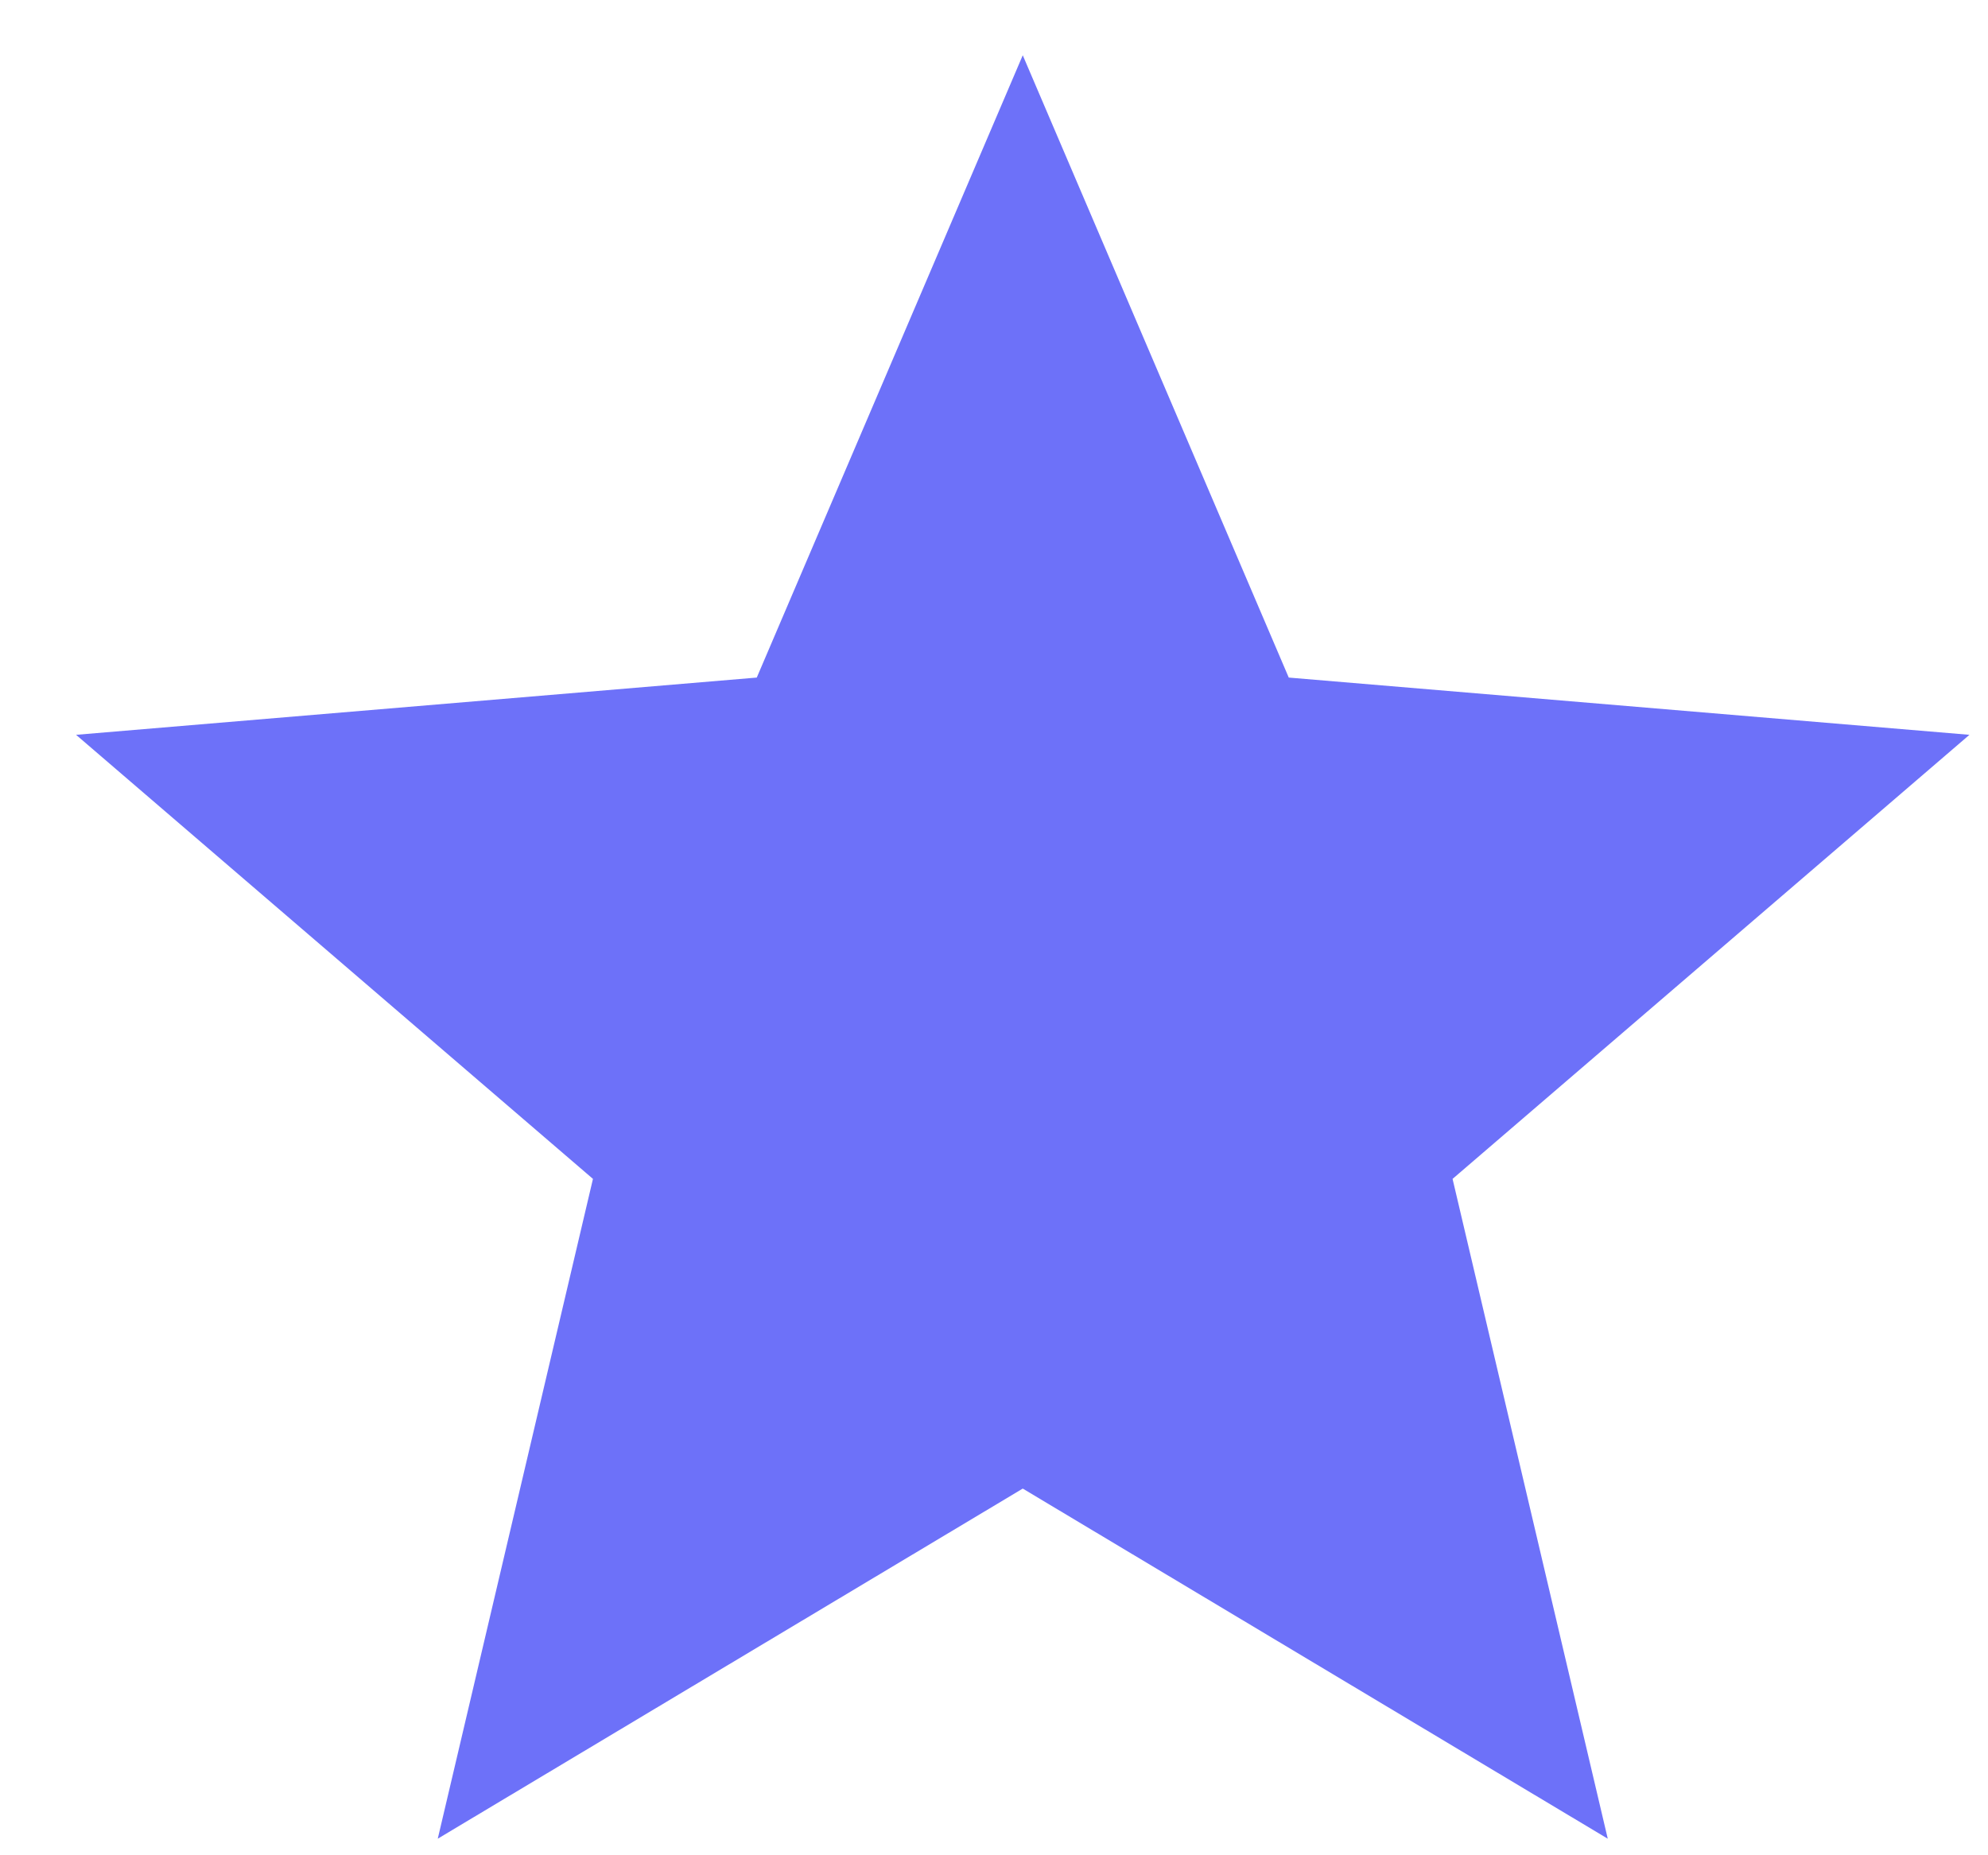 <svg width="15" height="14" viewBox="0 0 15 14" fill="none" xmlns="http://www.w3.org/2000/svg">
<path d="M7.717 11.233L12.131 13.875L10.96 8.896L14.86 5.545L9.724 5.113L7.717 0.417L5.71 5.113L0.574 5.545L4.474 8.896L3.303 13.875L7.717 11.233Z" fill="#6D71F9"/>
</svg>
